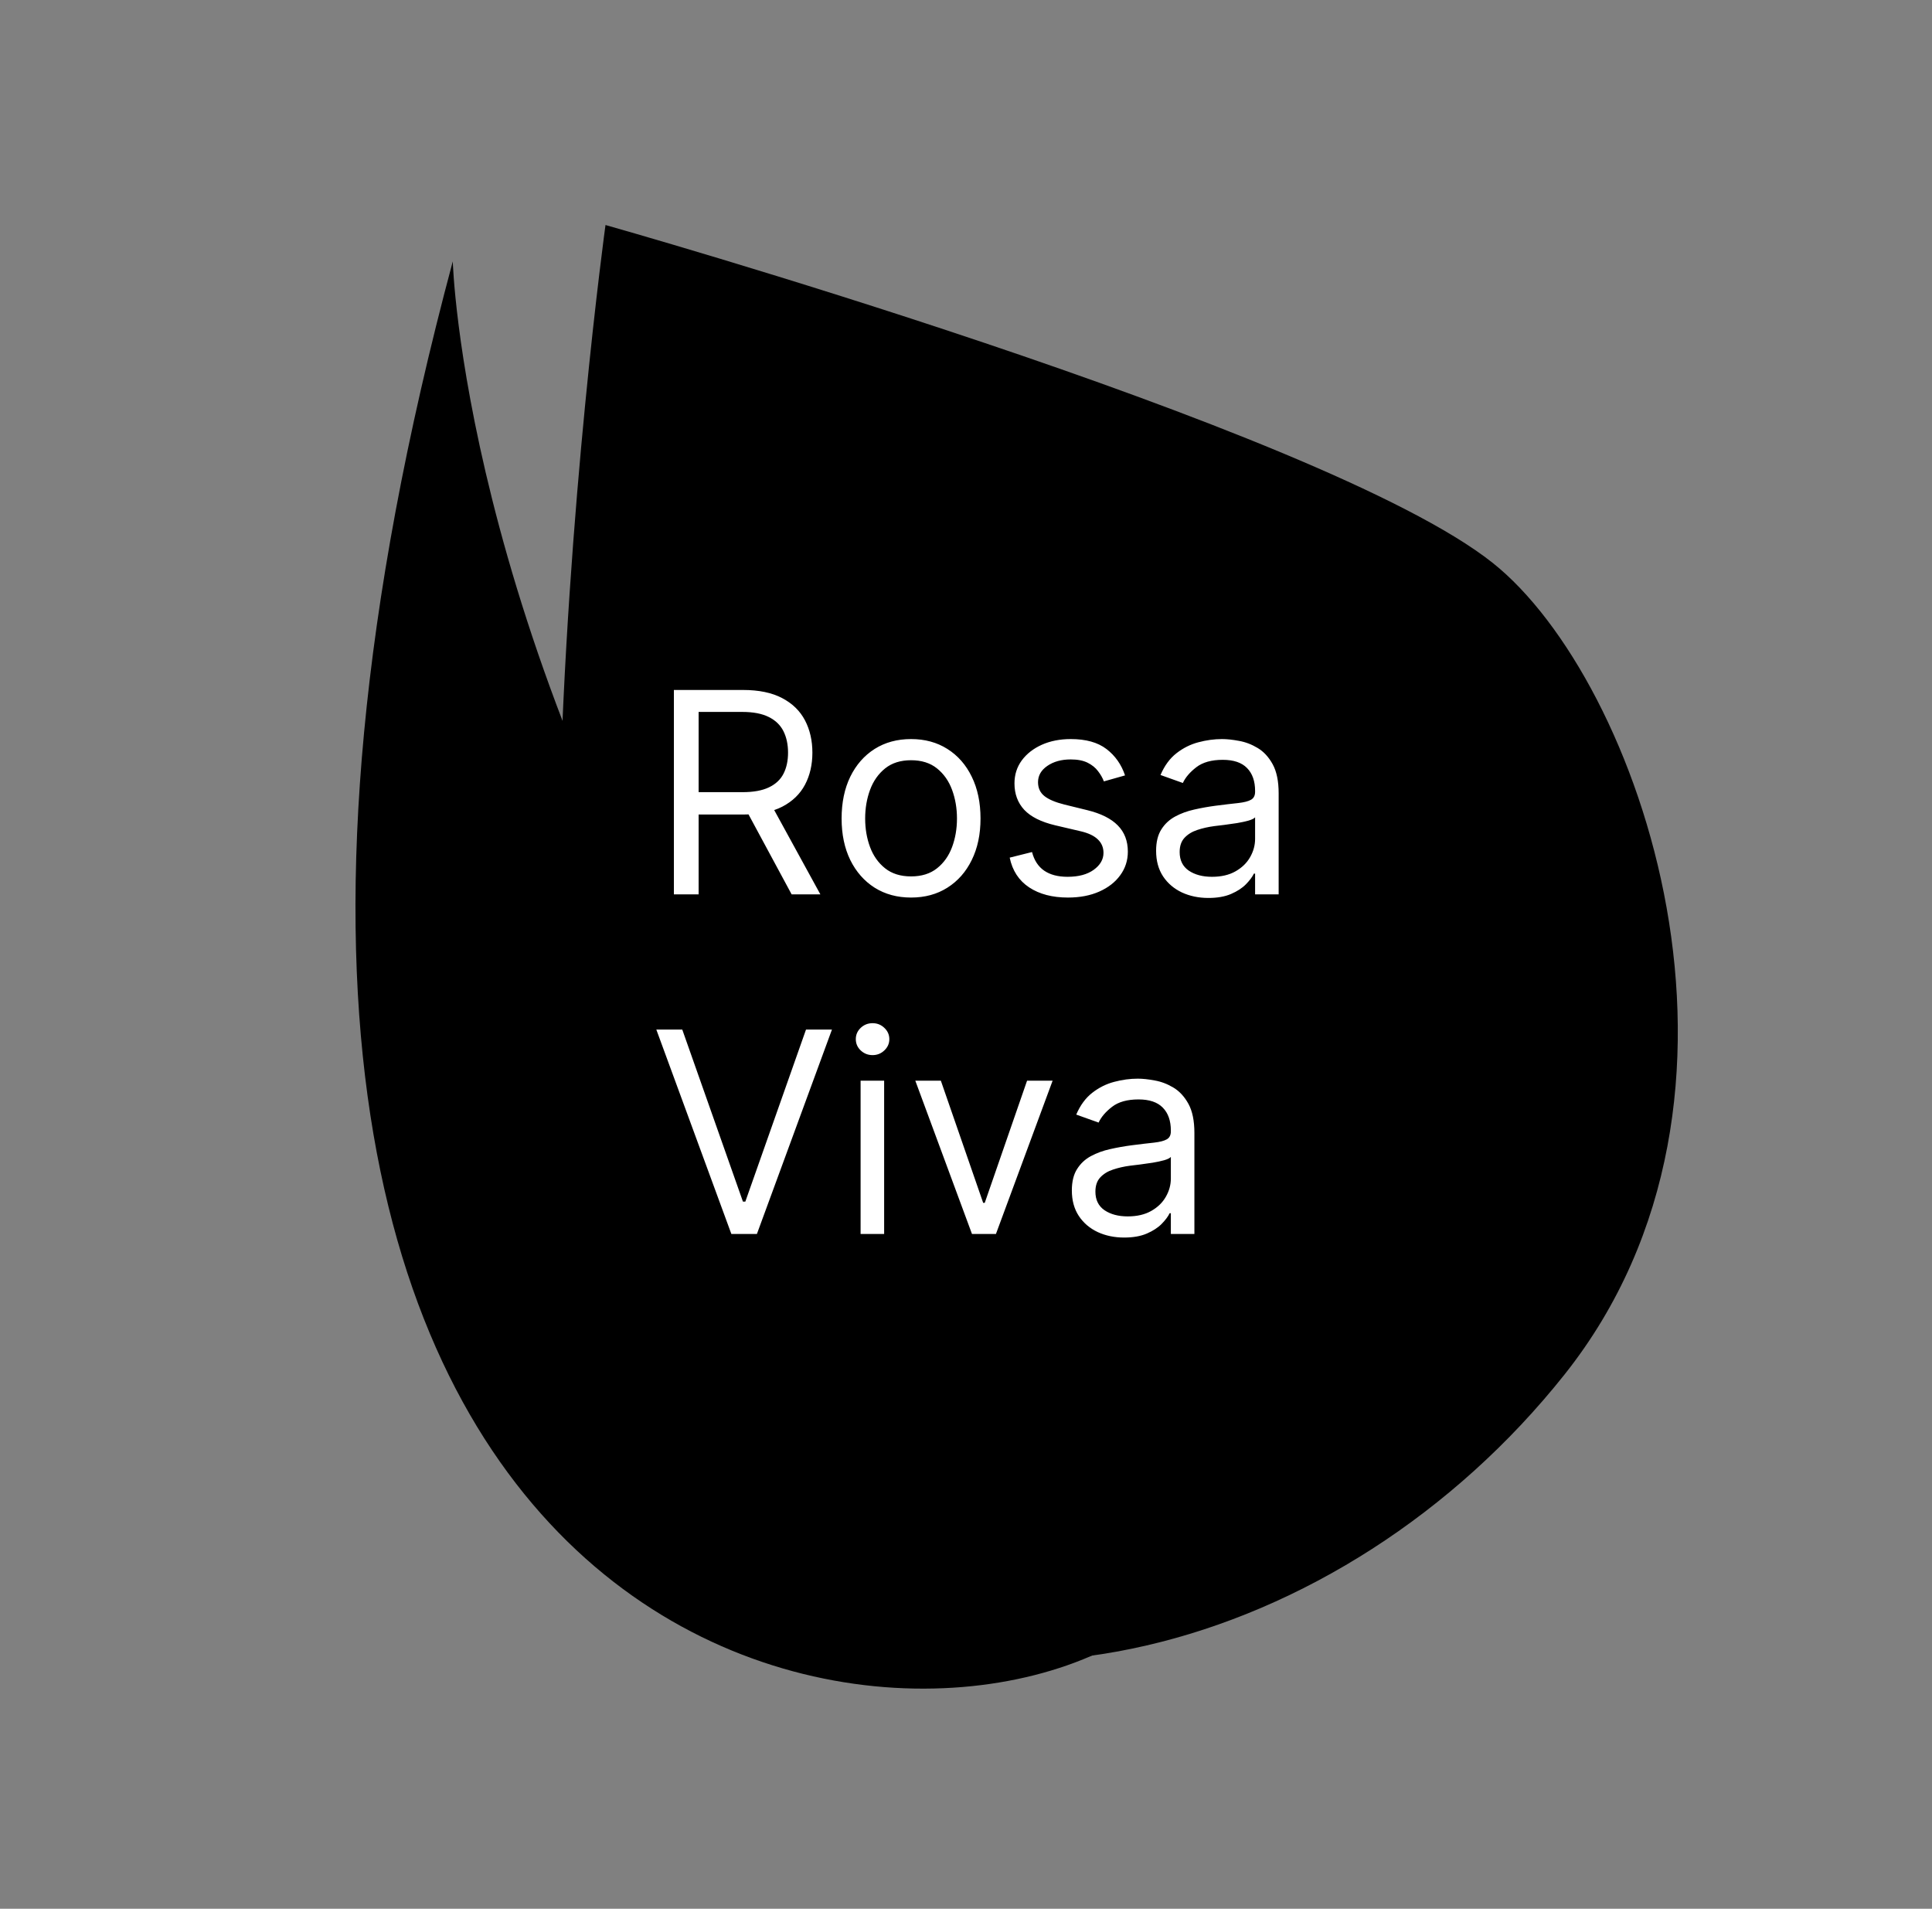 <svg width="165" height="163" viewBox="0 0 165 163" fill="none" xmlns="http://www.w3.org/2000/svg">
<rect x="0" y="0" width="165" height="163" fill="#808080" stroke="none"/>
<path d="M98.293 138.462L63.103 92.083C39.503 53.281 38.669 22.32 38.669 22.32C6.373 142.81 77.176 154.611 98.293 138.462Z" fill="black"/>
<path d="M127.479 48.066C139.987 58.004 152.54 93.559 133.621 117.372C114.702 141.186 81.677 150.127 60.047 132.943C38.417 115.759 51.712 19.215 51.712 19.215C51.712 19.215 112.912 36.493 127.479 48.066Z" fill="black"/>
<path d="M57.552 76.375V58.92H63.45C64.813 58.92 65.932 59.153 66.807 59.619C67.682 60.079 68.33 60.713 68.751 61.52C69.171 62.326 69.381 63.244 69.381 64.272C69.381 65.301 69.171 66.213 68.751 67.008C68.33 67.804 67.685 68.429 66.816 68.883C65.947 69.332 64.836 69.556 63.484 69.556H58.711V67.647H63.415C64.347 67.647 65.097 67.511 65.665 67.238C66.239 66.966 66.654 66.579 66.91 66.079C67.171 65.573 67.302 64.971 67.302 64.272C67.302 63.574 67.171 62.963 66.91 62.44C66.648 61.917 66.231 61.514 65.657 61.23C65.083 60.94 64.325 60.795 63.381 60.795H59.665V76.375H57.552ZM65.768 68.534L70.063 76.375H67.609L63.381 68.534H65.768ZM77.808 76.647C76.626 76.647 75.589 76.366 74.697 75.804C73.811 75.241 73.118 74.454 72.618 73.443C72.124 72.431 71.876 71.25 71.876 69.897C71.876 68.534 72.124 67.343 72.618 66.326C73.118 65.309 73.811 64.519 74.697 63.957C75.589 63.395 76.626 63.113 77.808 63.113C78.99 63.113 80.024 63.395 80.91 63.957C81.802 64.519 82.496 65.309 82.99 66.326C83.49 67.343 83.74 68.534 83.74 69.897C83.74 71.25 83.49 72.431 82.99 73.443C82.496 74.454 81.802 75.241 80.91 75.804C80.024 76.366 78.99 76.647 77.808 76.647ZM77.808 74.841C78.706 74.841 79.445 74.61 80.024 74.15C80.604 73.69 81.033 73.085 81.311 72.335C81.589 71.585 81.729 70.772 81.729 69.897C81.729 69.022 81.589 68.207 81.311 67.451C81.033 66.696 80.604 66.085 80.024 65.619C79.445 65.153 78.706 64.92 77.808 64.92C76.91 64.92 76.172 65.153 75.592 65.619C75.013 66.085 74.584 66.696 74.305 67.451C74.027 68.207 73.888 69.022 73.888 69.897C73.888 70.772 74.027 71.585 74.305 72.335C74.584 73.085 75.013 73.69 75.592 74.15C76.172 74.61 76.91 74.841 77.808 74.841ZM96.083 66.216L94.276 66.727C94.162 66.426 93.995 66.133 93.773 65.849C93.557 65.559 93.262 65.321 92.887 65.133C92.512 64.946 92.032 64.852 91.447 64.852C90.645 64.852 89.978 65.037 89.444 65.406C88.915 65.769 88.651 66.233 88.651 66.795C88.651 67.295 88.833 67.69 89.197 67.98C89.56 68.269 90.129 68.511 90.901 68.704L92.844 69.181C94.015 69.466 94.887 69.9 95.461 70.485C96.035 71.065 96.322 71.812 96.322 72.727C96.322 73.477 96.106 74.147 95.674 74.738C95.248 75.329 94.651 75.795 93.884 76.136C93.117 76.477 92.225 76.647 91.208 76.647C89.873 76.647 88.768 76.358 87.893 75.778C87.018 75.198 86.464 74.352 86.231 73.238L88.14 72.761C88.322 73.466 88.665 73.994 89.171 74.346C89.682 74.698 90.35 74.875 91.174 74.875C92.111 74.875 92.856 74.676 93.407 74.278C93.964 73.875 94.242 73.392 94.242 72.829C94.242 72.375 94.083 71.994 93.765 71.687C93.447 71.375 92.958 71.142 92.299 70.988L90.117 70.477C88.918 70.193 88.037 69.752 87.475 69.156C86.918 68.554 86.64 67.801 86.64 66.897C86.64 66.159 86.847 65.505 87.262 64.937C87.682 64.369 88.254 63.923 88.975 63.599C89.702 63.275 90.526 63.113 91.447 63.113C92.742 63.113 93.759 63.397 94.498 63.965C95.242 64.534 95.77 65.284 96.083 66.216ZM103.202 76.681C102.372 76.681 101.619 76.525 100.943 76.213C100.267 75.894 99.73 75.437 99.332 74.841C98.935 74.238 98.736 73.511 98.736 72.659C98.736 71.909 98.883 71.301 99.179 70.835C99.474 70.363 99.869 69.994 100.364 69.727C100.858 69.46 101.403 69.261 102 69.13C102.602 68.994 103.207 68.886 103.815 68.806C104.611 68.704 105.256 68.627 105.75 68.576C106.25 68.519 106.614 68.426 106.841 68.295C107.074 68.164 107.19 67.937 107.19 67.613V67.545C107.19 66.704 106.96 66.051 106.5 65.585C106.045 65.119 105.355 64.886 104.429 64.886C103.469 64.886 102.716 65.096 102.17 65.517C101.625 65.937 101.241 66.386 101.02 66.863L99.111 66.181C99.452 65.386 99.906 64.767 100.474 64.323C101.048 63.875 101.673 63.562 102.349 63.386C103.031 63.204 103.702 63.113 104.361 63.113C104.781 63.113 105.264 63.164 105.81 63.267C106.361 63.363 106.892 63.565 107.403 63.872C107.92 64.179 108.349 64.642 108.69 65.261C109.031 65.88 109.202 66.71 109.202 67.75V76.375H107.19V74.602H107.088C106.952 74.886 106.724 75.19 106.406 75.514C106.088 75.838 105.665 76.113 105.136 76.341C104.608 76.568 103.963 76.681 103.202 76.681ZM103.508 74.875C104.304 74.875 104.974 74.718 105.52 74.406C106.071 74.093 106.486 73.69 106.764 73.196C107.048 72.701 107.19 72.181 107.19 71.636V69.795C107.105 69.897 106.918 69.991 106.628 70.076C106.344 70.156 106.014 70.227 105.639 70.289C105.27 70.346 104.909 70.397 104.557 70.443C104.21 70.483 103.929 70.517 103.713 70.545C103.19 70.613 102.702 70.724 102.247 70.877C101.798 71.025 101.435 71.25 101.156 71.551C100.883 71.846 100.747 72.25 100.747 72.761C100.747 73.46 101.006 73.988 101.523 74.346C102.045 74.698 102.707 74.875 103.508 74.875ZM58.268 87.92L63.45 102.613H63.654L68.836 87.92H71.052L64.643 105.375H62.461L56.052 87.92H58.268ZM73.498 105.375V92.284H75.509V105.375H73.498ZM74.52 90.102C74.129 90.102 73.79 89.968 73.506 89.701C73.228 89.434 73.089 89.113 73.089 88.738C73.089 88.363 73.228 88.042 73.506 87.775C73.79 87.508 74.129 87.375 74.52 87.375C74.912 87.375 75.248 87.508 75.526 87.775C75.81 88.042 75.952 88.363 75.952 88.738C75.952 89.113 75.81 89.434 75.526 89.701C75.248 89.968 74.912 90.102 74.52 90.102ZM89.898 92.284L85.057 105.375H83.011L78.17 92.284H80.352L83.966 102.716H84.102L87.716 92.284H89.898ZM96.006 105.681C95.177 105.681 94.424 105.525 93.748 105.213C93.072 104.895 92.535 104.437 92.137 103.841C91.739 103.238 91.54 102.511 91.54 101.659C91.54 100.909 91.688 100.301 91.984 99.835C92.279 99.363 92.674 98.994 93.168 98.727C93.662 98.46 94.208 98.261 94.805 98.13C95.407 97.994 96.012 97.886 96.62 97.806C97.415 97.704 98.06 97.627 98.555 97.576C99.055 97.519 99.418 97.426 99.645 97.295C99.879 97.164 99.995 96.937 99.995 96.613V96.545C99.995 95.704 99.765 95.051 99.305 94.585C98.85 94.119 98.16 93.886 97.234 93.886C96.273 93.886 95.52 94.096 94.975 94.517C94.43 94.937 94.046 95.386 93.825 95.863L91.915 95.181C92.256 94.386 92.711 93.767 93.279 93.323C93.853 92.875 94.478 92.562 95.154 92.386C95.836 92.204 96.506 92.113 97.165 92.113C97.586 92.113 98.069 92.164 98.614 92.267C99.165 92.363 99.697 92.565 100.208 92.872C100.725 93.179 101.154 93.642 101.495 94.261C101.836 94.88 102.006 95.71 102.006 96.75V105.375H99.995V103.602H99.893C99.756 103.886 99.529 104.19 99.211 104.514C98.893 104.838 98.469 105.113 97.941 105.341C97.412 105.568 96.768 105.681 96.006 105.681ZM96.313 103.875C97.109 103.875 97.779 103.718 98.325 103.406C98.876 103.093 99.29 102.69 99.569 102.196C99.853 101.701 99.995 101.181 99.995 100.636V98.795C99.91 98.897 99.722 98.991 99.432 99.076C99.148 99.156 98.819 99.227 98.444 99.289C98.075 99.346 97.714 99.397 97.361 99.443C97.015 99.483 96.734 99.517 96.518 99.545C95.995 99.613 95.506 99.724 95.052 99.877C94.603 100.025 94.239 100.25 93.961 100.551C93.688 100.846 93.552 101.25 93.552 101.761C93.552 102.46 93.81 102.988 94.327 103.346C94.85 103.698 95.512 103.875 96.313 103.875Z" fill="white"/>
</svg>
